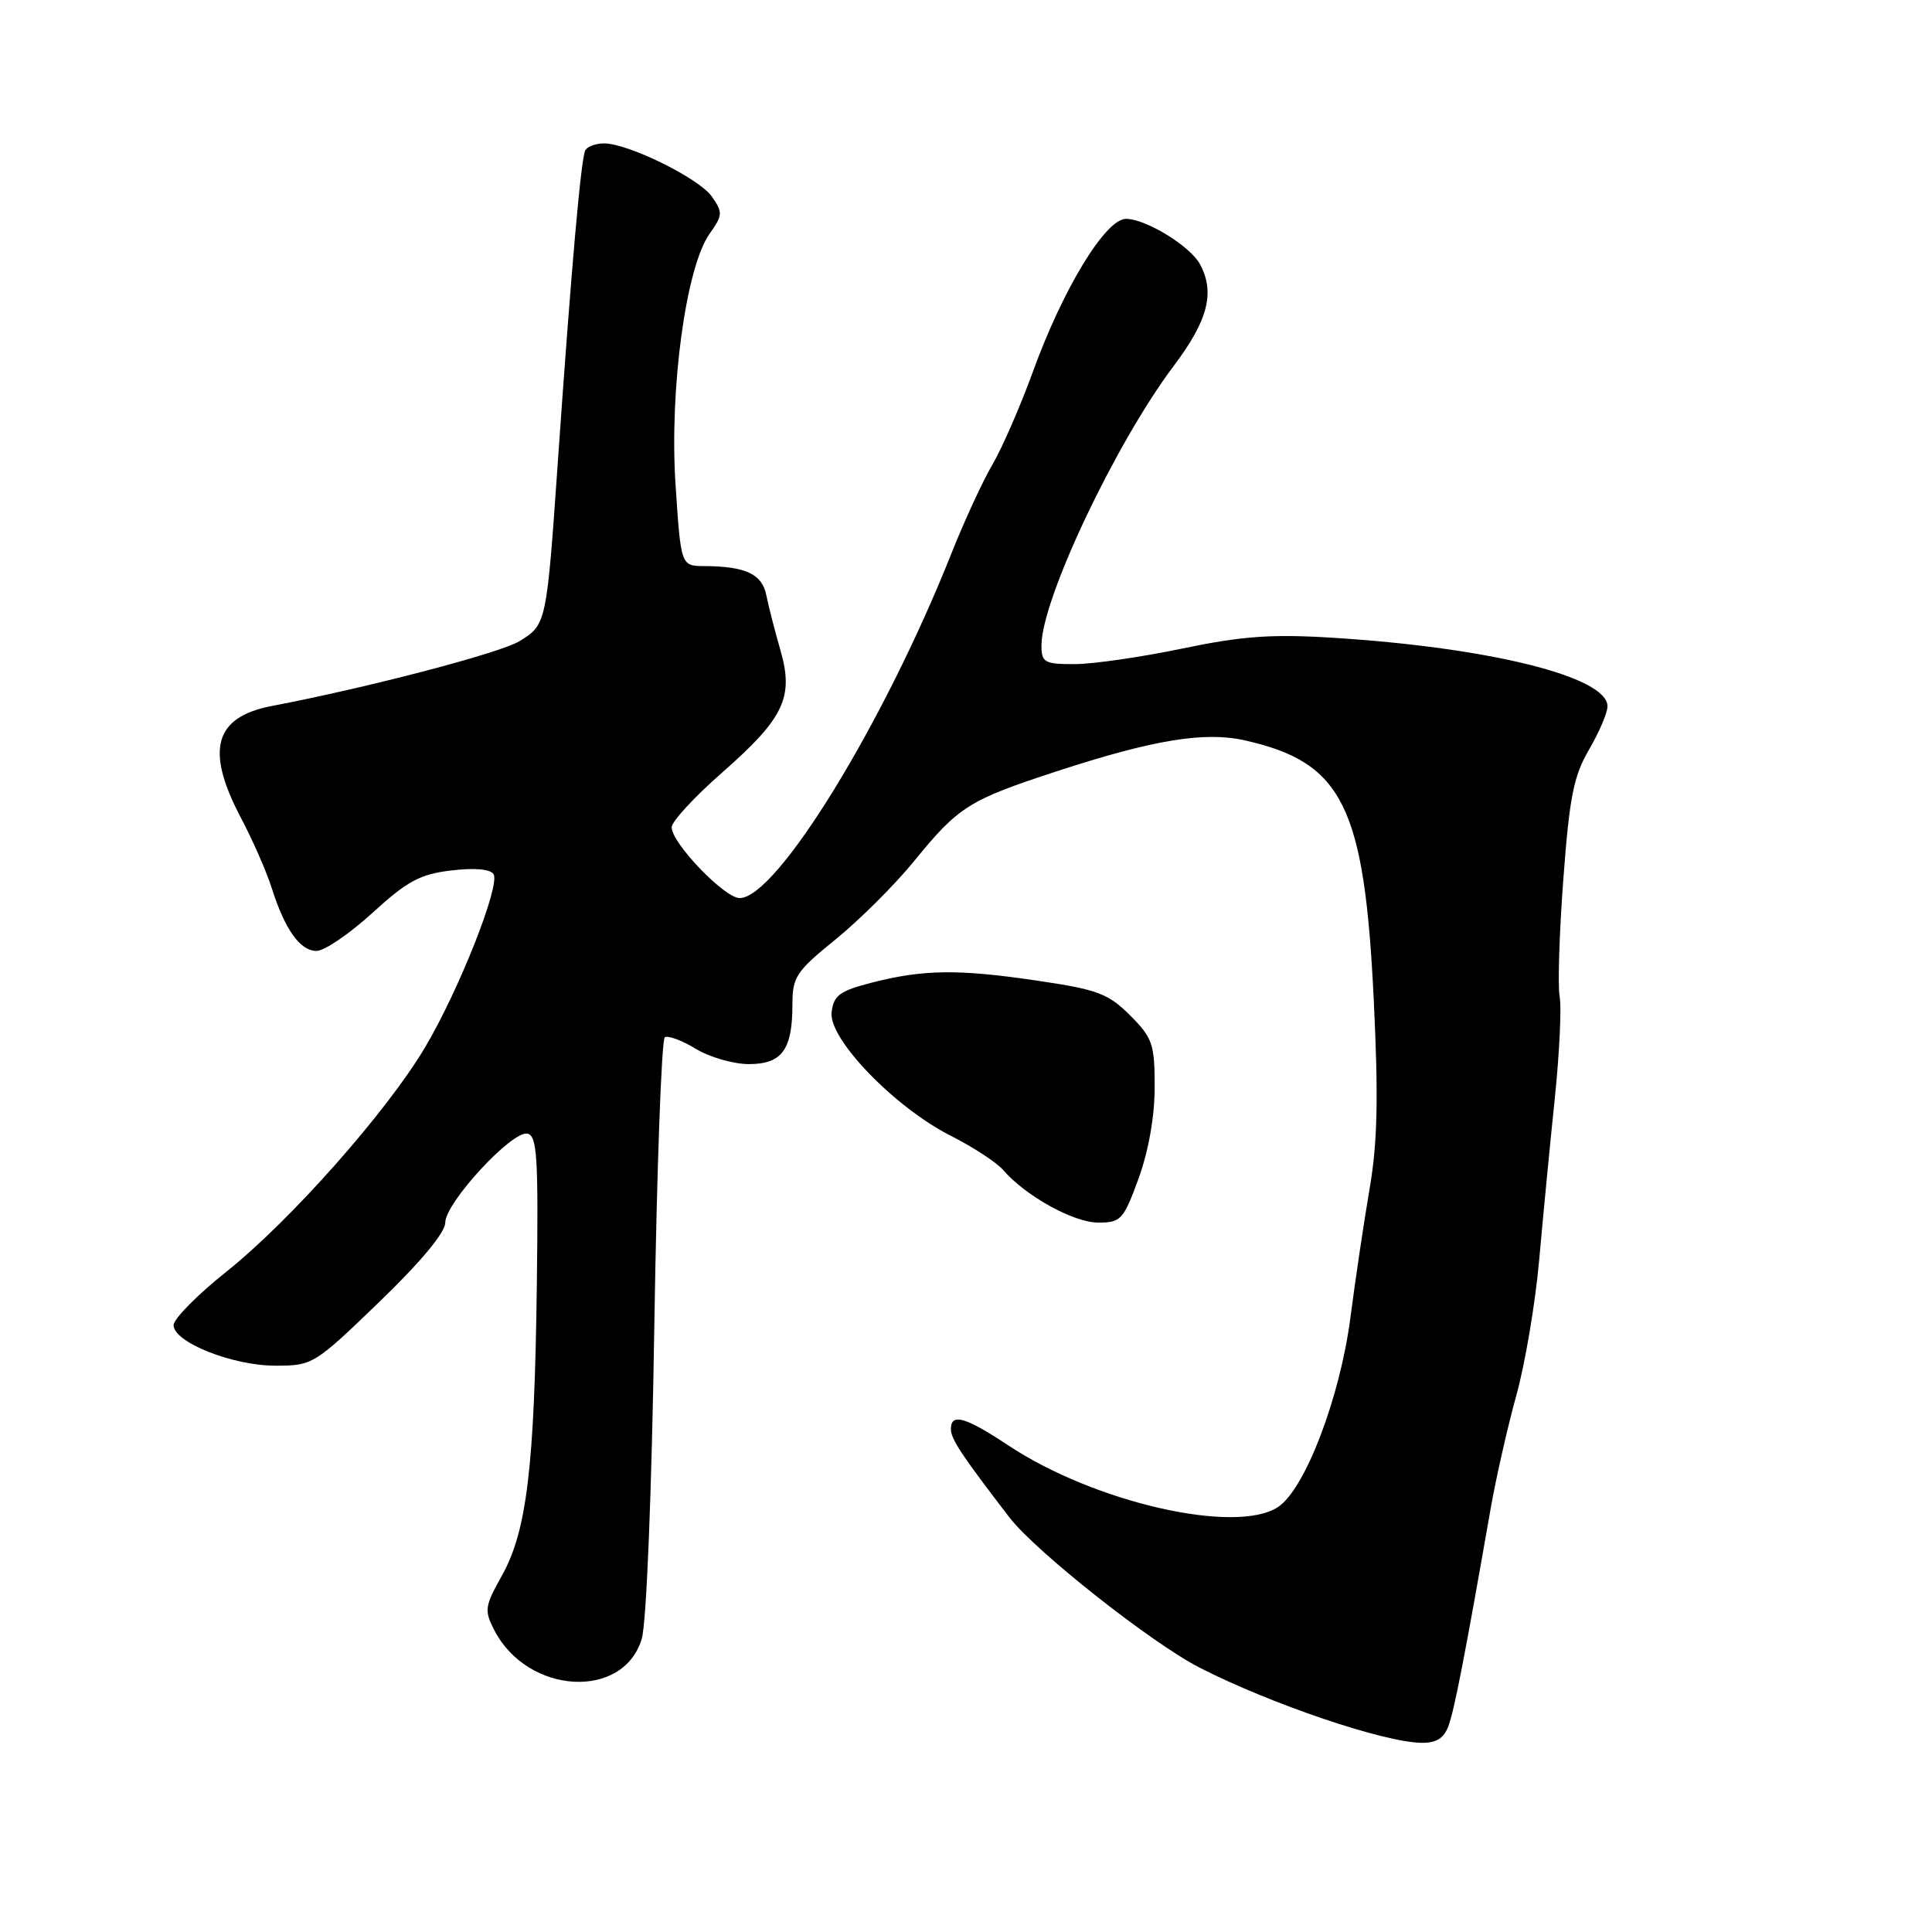 <?xml version="1.0" encoding="UTF-8" standalone="no"?>
<!DOCTYPE svg PUBLIC "-//W3C//DTD SVG 1.1//EN" "http://www.w3.org/Graphics/SVG/1.1/DTD/svg11.dtd" >
<svg xmlns="http://www.w3.org/2000/svg" xmlns:xlink="http://www.w3.org/1999/xlink" version="1.1" viewBox="0 0 256 256">
 <g >
 <path fill="currentColor"
d=" M 191.91 228.75 C 192.70 226.67 194.12 219.35 197.50 200.00 C 198.22 195.88 199.76 189.10 200.91 184.94 C 202.07 180.79 203.44 172.69 203.95 166.94 C 204.46 161.20 205.39 151.56 206.02 145.53 C 206.64 139.50 206.93 133.42 206.66 132.03 C 206.40 130.64 206.61 123.65 207.15 116.50 C 207.96 105.61 208.51 102.82 210.56 99.32 C 211.90 97.02 213.00 94.45 213.00 93.59 C 213.00 89.68 197.42 85.80 176.50 84.50 C 168.48 84.00 164.55 84.29 156.64 85.94 C 151.22 87.07 144.80 88.00 142.39 88.00 C 138.38 88.00 138.00 87.78 138.00 85.52 C 138.00 79.46 147.78 58.79 155.50 48.52 C 160.07 42.45 161.02 38.78 159.01 35.02 C 157.73 32.62 151.83 29.00 149.20 29.00 C 146.49 29.00 140.86 38.24 136.87 49.24 C 135.22 53.78 132.80 59.34 131.49 61.58 C 130.18 63.83 127.74 69.11 126.07 73.33 C 117.10 95.90 102.91 119.00 98.01 119.00 C 96.00 119.00 89.00 111.72 89.00 109.62 C 89.00 108.86 91.98 105.62 95.63 102.42 C 103.91 95.15 105.22 92.41 103.40 86.12 C 102.67 83.58 101.83 80.32 101.54 78.87 C 100.99 76.07 98.80 75.04 93.36 75.01 C 90.22 75.00 90.22 75.00 89.51 64.16 C 88.69 51.55 90.89 35.36 94.04 30.95 C 95.77 28.52 95.79 28.14 94.32 26.04 C 92.63 23.63 83.24 19.00 80.03 19.00 C 78.98 19.00 77.87 19.40 77.57 19.88 C 77.00 20.80 75.73 35.16 73.93 61.00 C 72.42 82.71 72.41 82.78 68.81 84.97 C 66.22 86.54 48.81 91.10 36.00 93.55 C 28.41 95.01 27.19 99.36 31.88 108.28 C 33.47 111.29 35.32 115.50 35.99 117.63 C 37.75 123.17 39.76 126.00 41.94 126.00 C 42.99 126.00 46.32 123.73 49.35 120.96 C 53.97 116.74 55.66 115.83 59.80 115.34 C 62.86 114.97 64.98 115.16 65.40 115.83 C 66.31 117.31 60.84 131.15 56.34 138.75 C 51.28 147.29 38.52 161.70 30.03 168.48 C 26.16 171.56 23.00 174.76 23.00 175.59 C 23.00 177.85 30.80 180.96 36.50 180.96 C 41.42 180.96 41.65 180.82 50.25 172.52 C 55.76 167.21 59.00 163.31 59.00 162.00 C 59.00 159.38 67.82 149.82 69.87 150.21 C 71.18 150.47 71.35 153.27 71.13 170.50 C 70.82 194.40 69.80 202.88 66.50 208.79 C 64.22 212.85 64.15 213.39 65.51 216.03 C 69.93 224.56 82.64 225.28 85.04 217.13 C 85.66 215.02 86.36 197.69 86.70 175.72 C 87.03 154.93 87.66 137.71 88.09 137.44 C 88.52 137.18 90.37 137.86 92.19 138.97 C 94.01 140.08 97.17 140.99 99.21 141.00 C 103.61 141.00 105.00 139.11 105.00 133.12 C 105.00 129.45 105.48 128.72 110.75 124.45 C 113.91 121.88 118.59 117.22 121.15 114.07 C 127.01 106.87 128.40 106.00 140.00 102.21 C 152.80 98.02 159.61 96.90 164.93 98.10 C 177.92 101.01 180.79 106.79 182.03 132.50 C 182.66 145.49 182.53 151.39 181.48 157.50 C 180.73 161.90 179.59 169.55 178.95 174.50 C 177.58 185.15 172.93 197.34 169.34 199.69 C 163.73 203.37 145.01 199.09 133.62 191.53 C 127.91 187.75 126.00 187.20 126.00 189.35 C 126.00 190.68 127.35 192.72 133.74 201.05 C 137.21 205.57 152.63 217.75 159.01 221.00 C 168.38 225.78 183.16 230.80 188.27 230.93 C 190.27 230.98 191.29 230.37 191.91 228.75 Z  M 150.87 156.15 C 152.19 152.51 153.00 147.93 153.00 144.05 C 153.00 138.33 152.72 137.52 149.74 134.54 C 146.85 131.65 145.43 131.12 137.49 129.95 C 126.98 128.39 122.35 128.45 115.50 130.21 C 111.23 131.31 110.46 131.89 110.19 134.15 C 109.79 137.66 118.52 146.71 125.97 150.49 C 128.93 151.98 132.06 154.03 132.93 155.04 C 135.89 158.47 142.27 162.00 145.51 162.00 C 148.53 162.00 148.87 161.63 150.87 156.15 Z "/>
</g>
</svg>